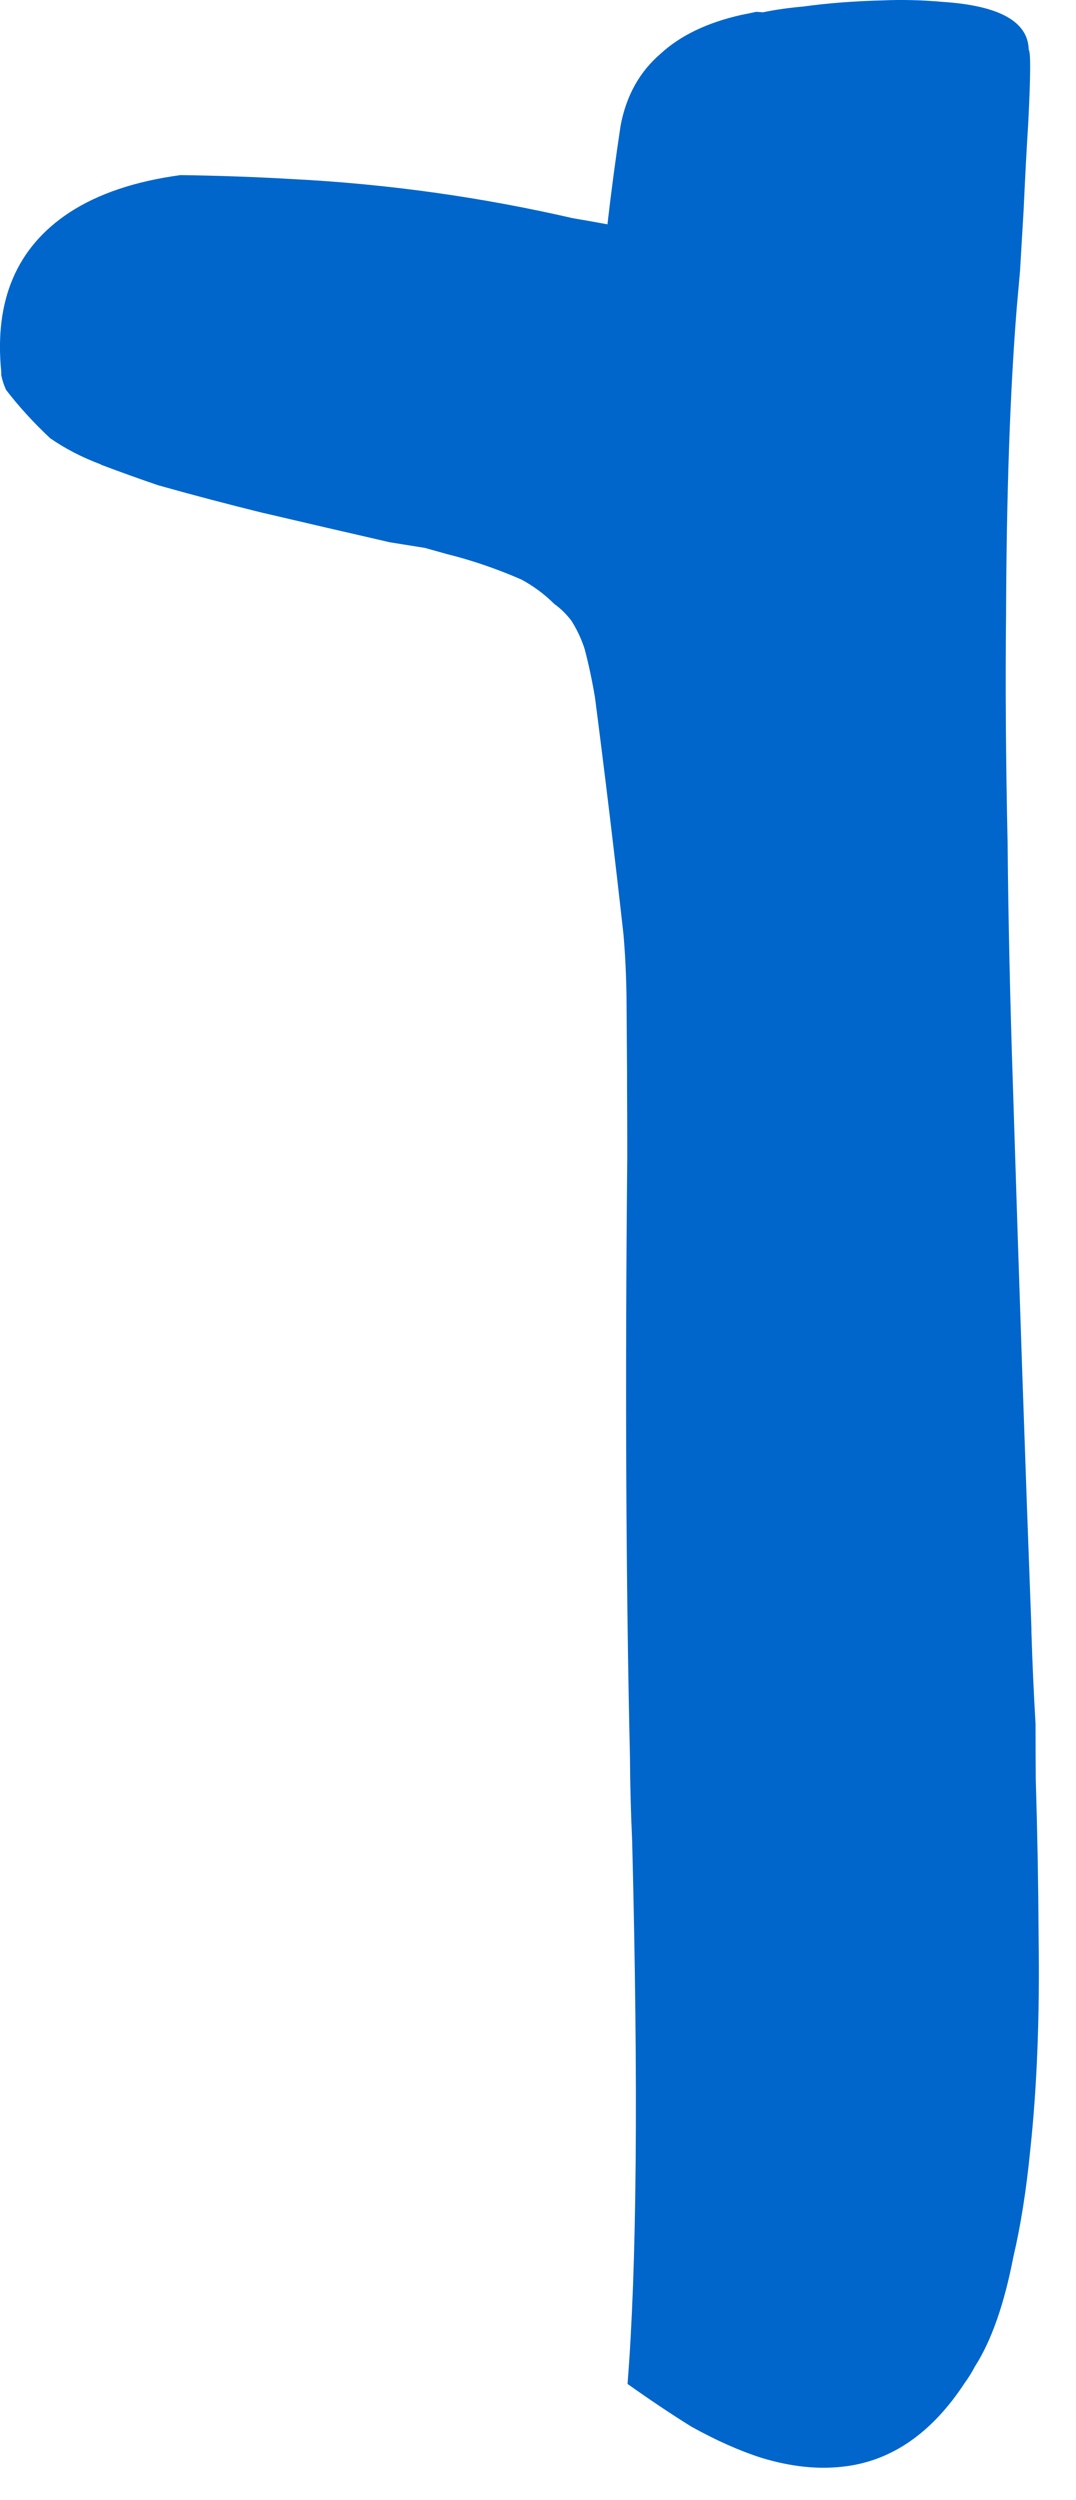 <?xml version="1.0"?>
<!DOCTYPE svg PUBLIC "-//W3C//DTD SVG 1.1//EN" "http://www.w3.org/Graphics/SVG/1.1/DTD/svg11.dtd">
<svg version='1.1' width='28px' height='65px' xmlns='http://www.w3.org/2000/svg' xmlns:xlink='http://www.w3.org/1999/xlink'>
	<g transform="translate(-193.03,-115.26)">
		<path d="M 193.063 124.93 Q 192.783 122.14 194.83 120.79 Q 195.953 120.053 197.727 119.813 Q 199.203 119.833 200.65 119.917 Q 204.34 120.107 207.933 120.933 Q 208.407 121.013 208.837 121.093 Q 208.99 119.773 209.18 118.523 Q 209.4 117.36 210.22 116.657 Q 210.99 115.947 212.323 115.647 Q 212.517 115.61 212.71 115.567 Q 212.797 115.573 212.883 115.58 Q 213.363 115.48 213.93 115.43 Q 214.897 115.297 216.007 115.27 Q 216.75 115.237 217.573 115.31 Q 219.777 115.457 219.8 116.557 Q 219.88 116.633 219.787 118.463 Q 219.727 119.4 219.667 120.72 Q 219.623 121.45 219.573 122.31 Q 219.53 122.79 219.487 123.277 Q 219.227 126.527 219.21 131.24 Q 219.18 133.94 219.25 137.17 Q 219.277 140.153 219.39 143.537 Q 219.637 151.433 219.87 157.6 Q 219.87 157.643 219.87 157.693 Q 219.907 158.897 219.977 160.077 Q 219.977 160.8 219.983 161.523 Q 220.047 163.657 220.057 165.61 Q 220.103 168.72 219.84 171.16 Q 219.687 172.723 219.4 173.943 Q 219.043 175.79 218.4 176.793 Q 218.287 177.01 218.13 177.227 Q 216.843 179.187 214.97 179.397 Q 213.98 179.513 212.85 179.17 Q 211.993 178.897 211.02 178.357 Q 210.233 177.867 209.36 177.247 Q 209.723 172.697 209.48 163.12 Q 209.43 162.053 209.423 160.943 Q 209.267 154.17 209.353 145.323 Q 209.353 144.393 209.347 143.47 Q 209.347 143.327 209.347 143.14 Q 209.34 142.13 209.333 141.163 Q 209.32 140.3 209.253 139.543 Q 208.903 136.407 208.513 133.397 Q 208.403 132.74 208.243 132.133 Q 208.117 131.743 207.897 131.397 Q 207.697 131.137 207.453 130.963 Q 207.067 130.58 206.593 130.327 Q 205.627 129.907 204.66 129.667 Q 204.373 129.587 204.087 129.507 Q 203.63 129.433 203.173 129.36 Q 201.527 128.983 199.893 128.6 L 199.887 128.6 Q 198.457 128.247 197.143 127.877 Q 196.39 127.62 195.657 127.343 Q 195.657 127.337 195.657 127.337 Q 194.917 127.06 194.333 126.653 Q 193.687 126.047 193.187 125.397 Q 193.1 125.203 193.063 125.017 L 193.063 124.93" fill="#0066CC"/>
	</g>
</svg>
